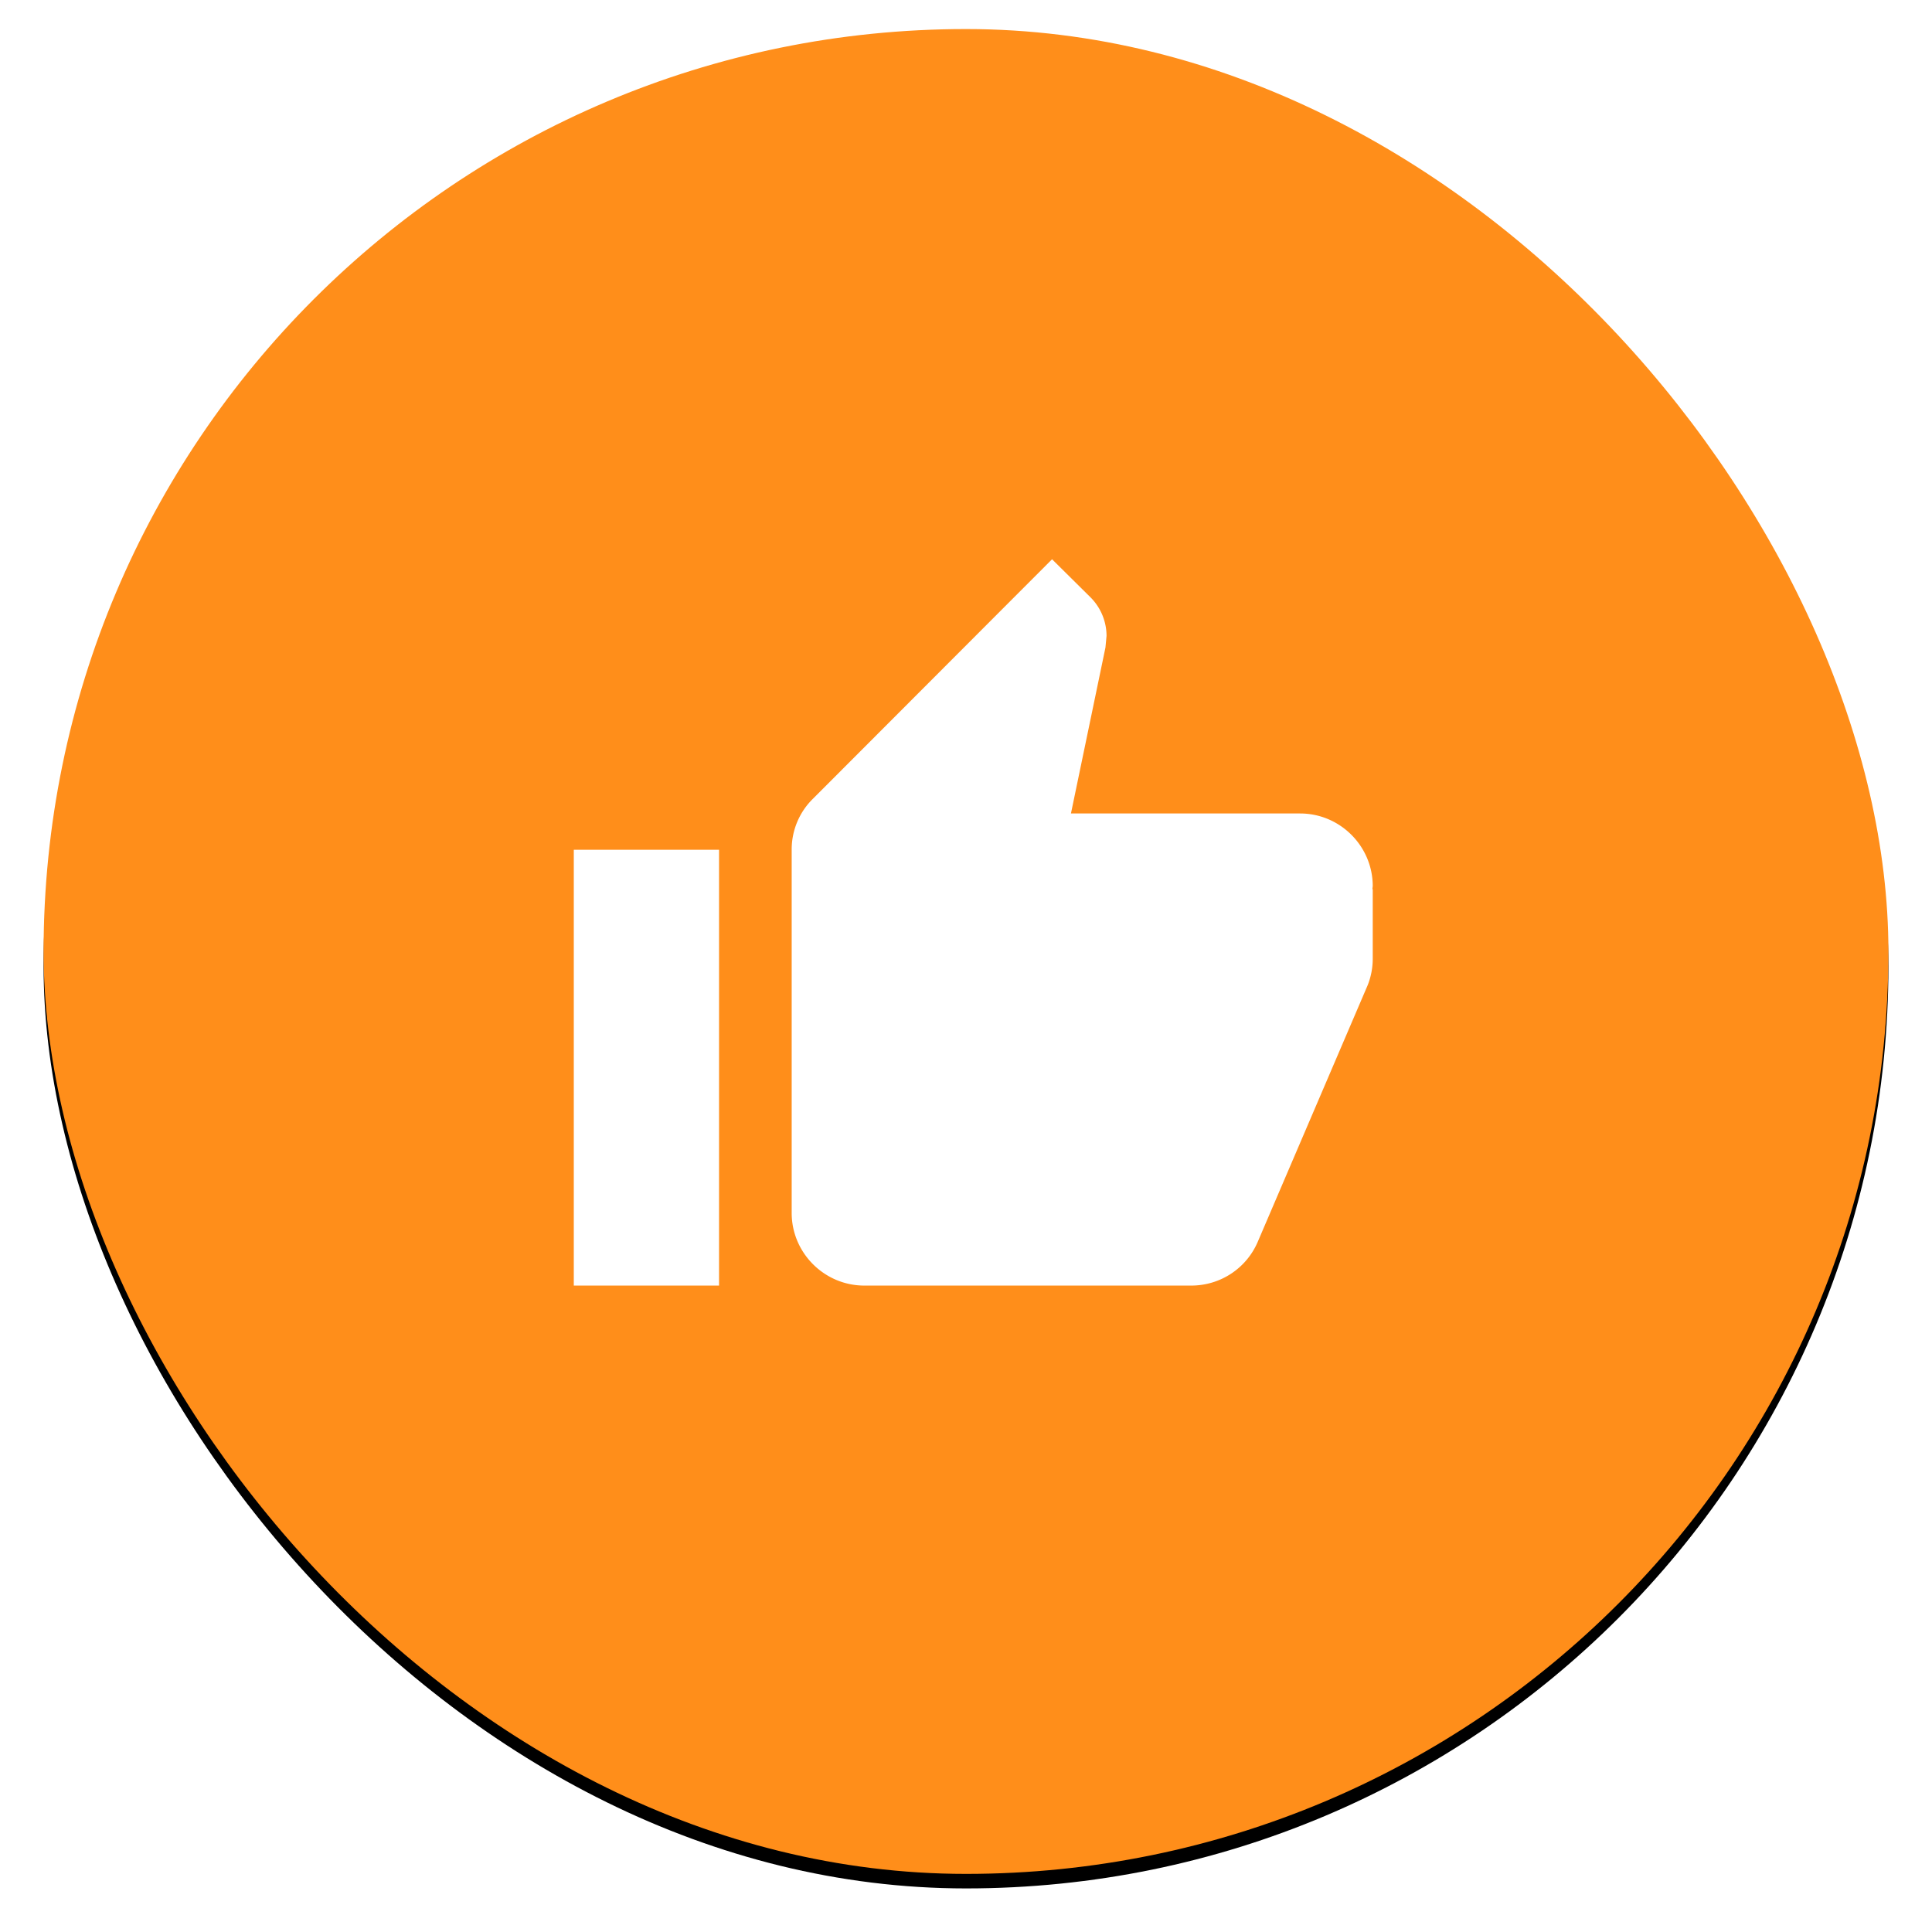 <svg xmlns="http://www.w3.org/2000/svg" xmlns:xlink="http://www.w3.org/1999/xlink" width="133" height="133" viewBox="0 0 133 133">
    <defs>
        <rect id="b" width="127" height="127" rx="63.5"/>
        <filter id="a" width="107.9%" height="107.9%" x="-3.9%" y="-3.1%" filterUnits="objectBoundingBox">
            <feOffset dy="1" in="SourceAlpha" result="shadowOffsetOuter1"/>
            <feGaussianBlur in="shadowOffsetOuter1" result="shadowBlurOuter1" stdDeviation="1.5"/>
            <feColorMatrix in="shadowBlurOuter1" values="0 0 0 0 0 0 0 0 0 0 0 0 0 0 0 0 0 0 0.29 0"/>
        </filter>
    </defs>
    <g fill="none" fill-rule="evenodd">
        <g transform="translate(3 2)">
            <use fill="#000" filter="url(#a)" xlink:href="#b"/>
            <use fill="#FF8E1A" xlink:href="#b"/>
        </g>
        <path d="M37 36h60v60H37z"/>
        <path fill="#FFF" fill-rule="nonzero" d="M39.5 88.5h10v-30h-10v30zm55-27.5c0-2.75-2.25-5-5-5H73.725L76.1 44.575l.075-.8a3.763 3.763 0 0 0-1.1-2.65l-2.65-2.625-16.45 16.475A4.888 4.888 0 0 0 54.5 58.5v25c0 2.75 2.25 5 5 5H82c2.075 0 3.85-1.25 4.6-3.05l7.55-17.625A4.94 4.94 0 0 0 94.5 66v-4.775l-.025-.025.025-.2z"/>
    </g>
</svg>
